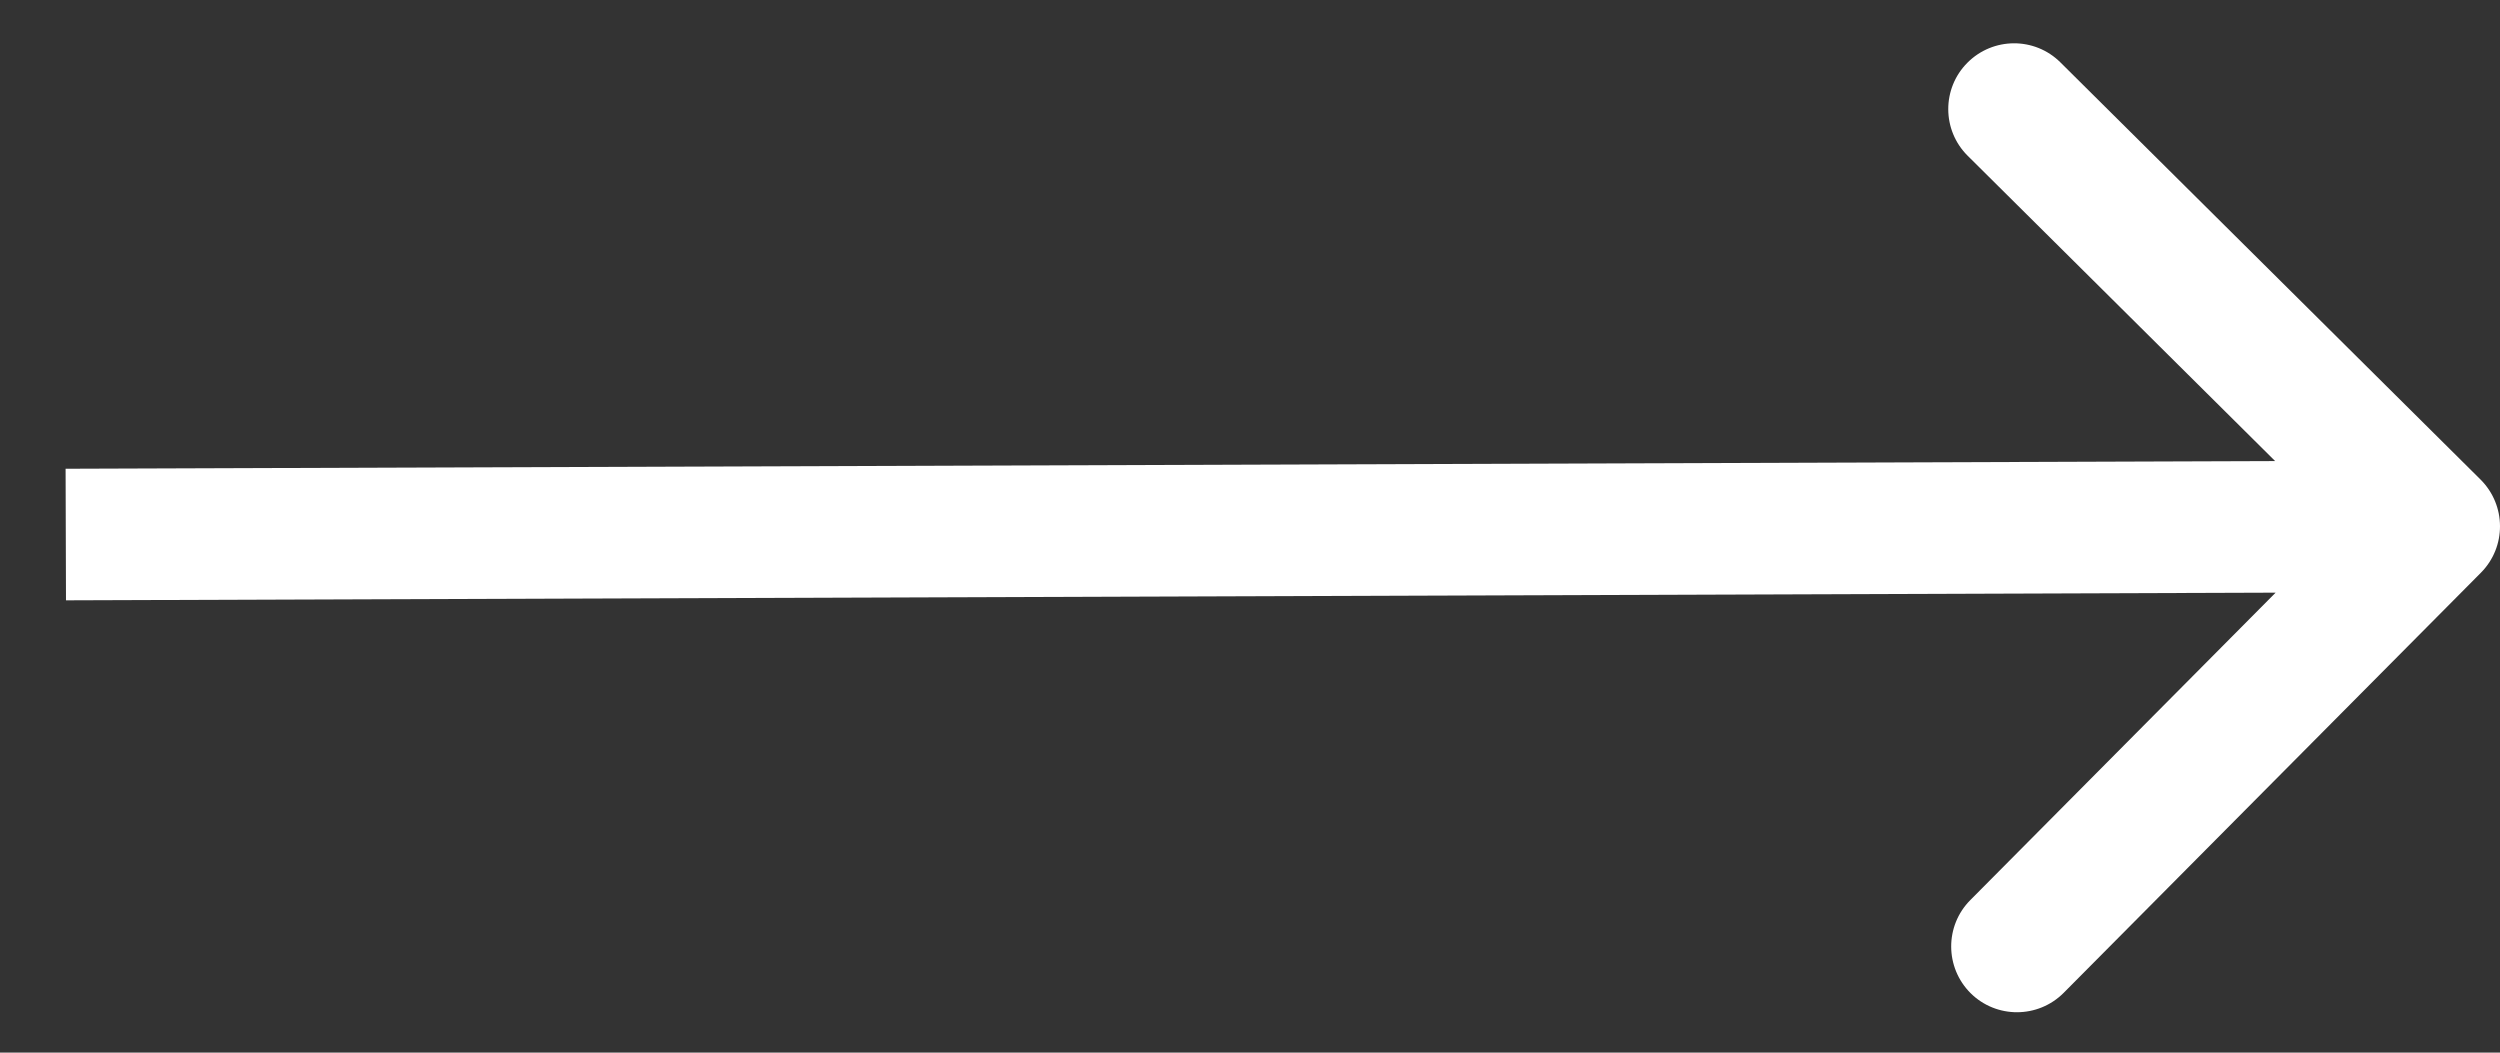<svg width="38" height="16" viewBox="0 0 38 16" fill="none" xmlns="http://www.w3.org/2000/svg">
<rect x="0" y="0" width="38" height="16" fill="#333333" stroke="none"/>
<path d="M37.71 8.705C38.099 8.313 38.096 7.68 37.705 7.29L31.319 0.949C30.927 0.559 30.294 0.562 29.904 0.954C29.515 1.345 29.517 1.979 29.909 2.368L35.586 8.005L29.949 13.681C29.559 14.073 29.562 14.706 29.953 15.096C30.345 15.485 30.979 15.482 31.368 15.091L37.71 8.705ZM1.003 9.125L37.004 9L36.996 7L0.997 7.125L1.003 9.125Z" fill="white"/>
</svg>
